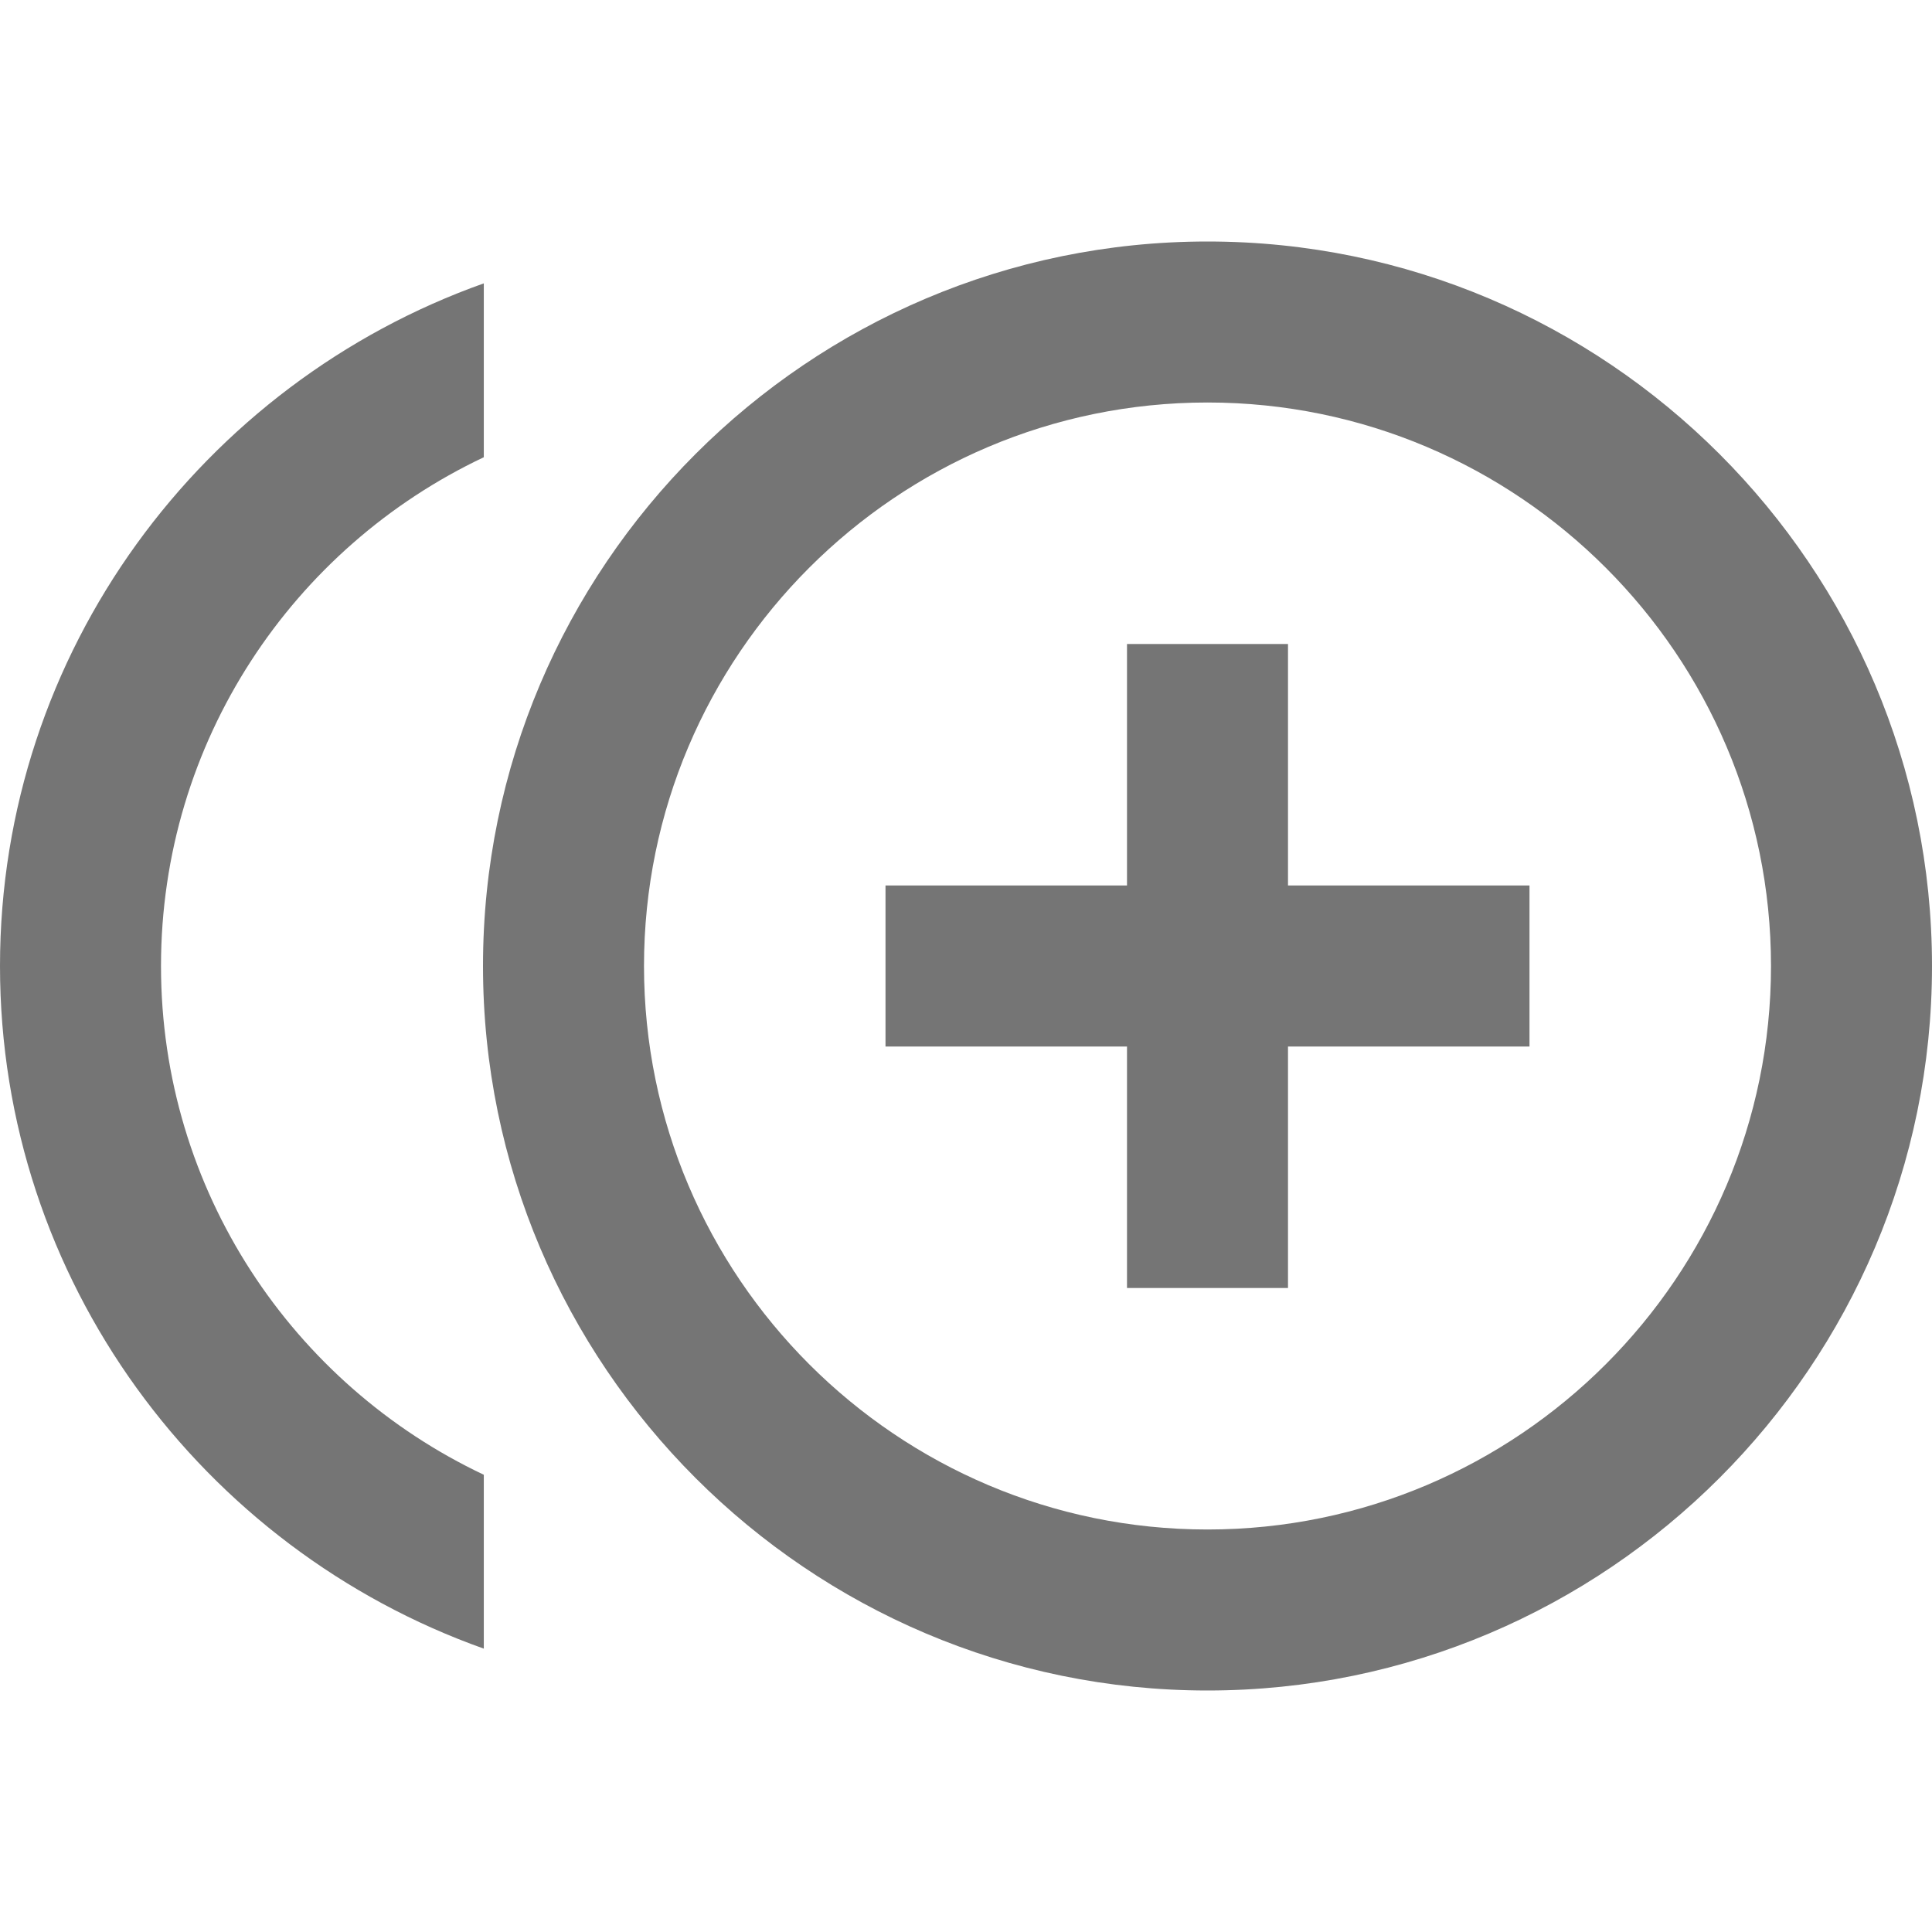 <svg width="24" height="24" viewBox="0 0 24 24" fill="none" xmlns="http://www.w3.org/2000/svg">
<g id="control_point_duplicate_24px">
<path id="icon/image/control_point_duplicate_24px" fill-rule="evenodd" clip-rule="evenodd" d="M15 3C10.04 3 6 7.04 6 12C6 16.96 10.04 21 15 21C19.96 21 24 16.96 24 12C24 7.04 19.96 3 15 3ZM6.01 5.68C3.64 6.8 2 9.21 2 12C2 14.79 3.64 17.2 6.01 18.32V20.48C2.52 19.24 0 15.91 0 12C0 8.09 2.52 4.76 6.01 3.52V5.68ZM16 8V11H19V13H16V16H14V13H11V11H14V8H16ZM8 12C8 15.86 11.14 19 15 19C18.86 19 22 15.86 22 12C22 8.14 18.86 5 15 5C11.14 5 8 8.14 8 12Z" fill="black" fill-opacity="0.54"/>
</g>
</svg>
